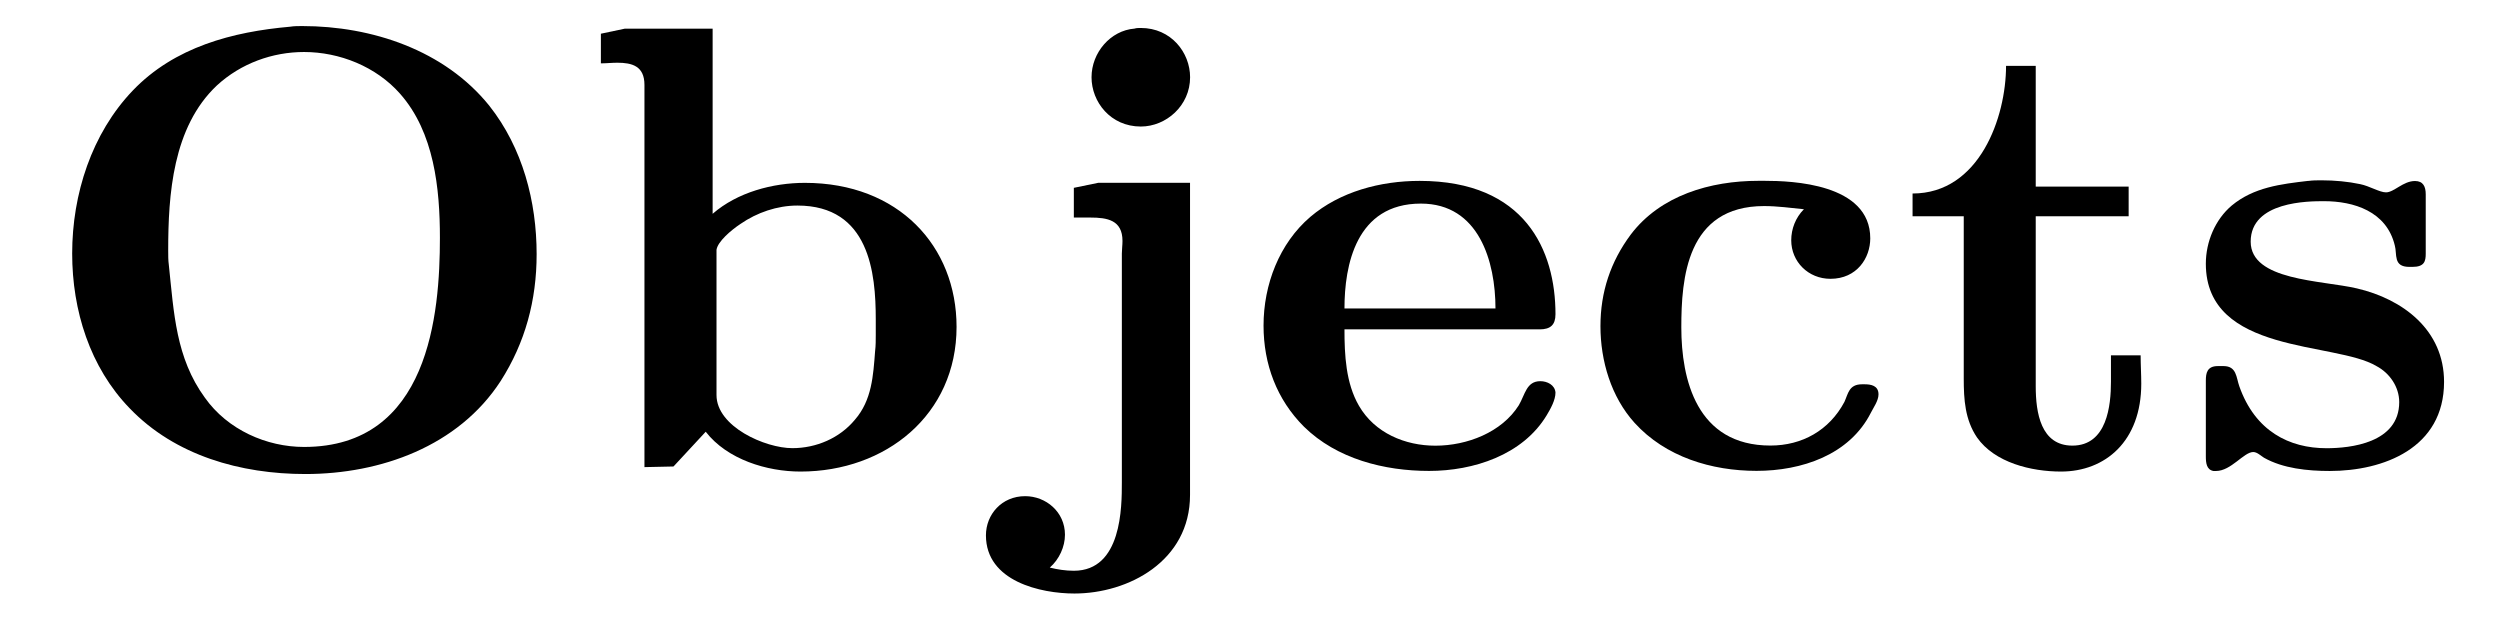 <?xml version='1.0' encoding='UTF-8'?>
<!-- This file was generated by dvisvgm 3.2.2 -->
<svg version='1.1' xmlns='http://www.w3.org/2000/svg' xmlns:xlink='http://www.w3.org/1999/xlink' width='39.417pt' height='9.812pt' viewBox='-.5 -7.375 39.417 9.812'>
<defs>
<path id='g7-79' d='m4.075-6.954c-.907 .08-1.823 .319-2.481 1.006c-.648 .677-.956 1.634-.956 2.57c0 .897 .279 1.793 .907 2.441c.717 .747 1.753 1.036 2.77 1.036c1.186 0 2.411-.438 3.078-1.465c.389-.608 .568-1.275 .568-2.002c0-.827-.219-1.674-.747-2.341c-.707-.877-1.853-1.255-2.949-1.255c-.06 0-.13 0-.189 .01zm-1.913 3.756c-.01-.07-.01-.149-.01-.229c0-.877 .07-1.943 .767-2.6c.379-.349 .877-.528 1.375-.528c.558 0 1.136 .229 1.514 .658c.538 .608 .628 1.494 .628 2.271c0 1.196-.169 3.298-2.142 3.298c-.588 0-1.205-.269-1.564-.777c-.458-.628-.488-1.335-.568-2.092z'/>
<path id='g7-98' d='m.369-6.844v.468c.09 0 .169-.01 .259-.01c.229 0 .428 .05 .428 .349v6.027l.458-.01l.508-.548c.339 .438 .966 .628 1.494 .628c1.345 0 2.461-.897 2.461-2.281c0-1.275-.917-2.271-2.391-2.271c-.508 0-1.066 .149-1.455 .488v-2.919h-1.385l-.379 .08zm4.324 5.001c-.03 .389-.05 .777-.319 1.086c-.239 .289-.608 .448-.986 .448c-.428 0-1.196-.339-1.196-.837v-2.291c.02-.13 .229-.309 .379-.408c.259-.179 .578-.289 .897-.289c1.136 0 1.235 1.066 1.235 1.793v.249c0 .08 0 .169-.01 .249z'/>
<path id='g7-99' d='m3.587-4.075c-.13 .13-.199 .309-.199 .488c0 .339 .269 .608 .618 .608c.418 0 .628-.329 .628-.638c0-.867-1.245-.907-1.664-.907h-.1c-.757 0-1.544 .229-2.012 .847c-.319 .428-.478 .907-.478 1.445c0 .548 .169 1.116 .538 1.524c.488 .538 1.215 .757 1.923 .757s1.465-.249 1.803-.917c.04-.08 .12-.189 .12-.289c0-.139-.12-.159-.219-.159h-.04c-.209 0-.219 .149-.279 .279c-.239 .448-.667 .687-1.166 .687c-1.166 0-1.405-1.046-1.405-1.863c0-.767 .08-1.913 1.305-1.913c.209 0 .428 .03 .628 .05z'/>
<path id='g7-101' d='m1.594-2.182h3.078c.169 0 .249-.07 .249-.239c0-1.006-.478-2.102-2.142-2.102c-.618 0-1.255 .169-1.724 .568c-.488 .418-.737 1.066-.737 1.714c0 .608 .209 1.166 .638 1.594c.518 .508 1.265 .697 1.973 .697c.697 0 1.474-.249 1.853-.877c.06-.1 .139-.239 .139-.359c-.01-.12-.13-.179-.239-.179c-.219 0-.239 .209-.339 .379c-.269 .428-.817 .638-1.315 .638c-.478 0-.956-.199-1.205-.628c-.209-.359-.229-.807-.229-1.205zm0-.329c0-.677 .179-1.654 1.205-1.654c.917 0 1.176 .917 1.176 1.654h-2.381z'/>
<path id='g7-106' d='m.827-4.413v.468h.259c.269 0 .508 .04 .508 .369c0 .07-.01 .139-.01 .199v3.606c0 .389 0 1.395-.757 1.395c-.13 0-.259-.02-.379-.05c.149-.13 .239-.329 .239-.518c0-.359-.299-.608-.628-.608c-.369 0-.618 .289-.618 .618c0 .727 .867 .917 1.395 .917c.847 0 1.823-.508 1.823-1.554v-4.922h-1.445l-.389 .08zm.956-2.511c-.379 .03-.677 .379-.677 .767s.299 .777 .777 .777c.399 0 .777-.329 .777-.777c0-.389-.299-.777-.777-.777c-.03 0-.07 0-.1 .01z'/>
<path id='g7-115' d='m1.993-4.523c-.428 .05-.857 .1-1.205 .389c-.259 .219-.408 .568-.408 .917c0 1.435 2.042 1.225 2.69 1.614c.209 .11 .359 .329 .359 .568c0 .648-.777 .727-1.146 .727c-.588 0-1.126-.269-1.375-.976c-.05-.139-.04-.319-.249-.319h-.09c-.169 0-.189 .11-.189 .229v1.196c0 .1 .01 .209 .12 .229h.04c.239 0 .438-.299 .588-.299c.06 0 .12 .06 .169 .09c.299 .169 .687 .209 1.036 .209c.847 0 1.803-.359 1.803-1.405c0-.817-.648-1.305-1.375-1.474c-.558-.13-1.674-.12-1.674-.737c0-.638 .917-.638 1.156-.638c.468 0 .986 .159 1.116 .697c.04 .139-.03 .339 .229 .339h.05c.189 0 .209-.09 .209-.209v-.936c0-.12-.04-.209-.169-.209c-.189 0-.329 .179-.458 .179c-.1 0-.259-.1-.408-.13c-.189-.04-.399-.06-.608-.06c-.07 0-.139 0-.209 .01z'/>
<path id='g7-116' d='m1.684-6.336c0 .807-.418 2.012-1.474 2.012v.359h.807v2.56c0 .329 .02 .648 .209 .927c.279 .399 .857 .538 1.325 .538c.697 0 1.265-.478 1.265-1.385c0-.149-.01-.299-.01-.448h-.468v.418c0 .369-.06 1.006-.608 1.006c-.498 0-.578-.518-.578-.936v-2.68h1.465v-.468h-1.465v-1.903h-.468z'/>
</defs>
<g id='page1692'>
<g fill='currentColor'>
<use x='0' y='0' xlink:href='#g7-79'/>
<use x='8.605' y='0' xlink:href='#g7-98'/>
<use x='15.604' y='0' xlink:href='#g7-106'/>
<use x='19.104' y='0' xlink:href='#g7-101'/>
<use x='24.354' y='0' xlink:href='#g7-99'/>
<use x='29.445' y='0' xlink:href='#g7-116'/>
<use x='33.899' y='0' xlink:href='#g7-115'/>
</g>
</g>
</svg>
